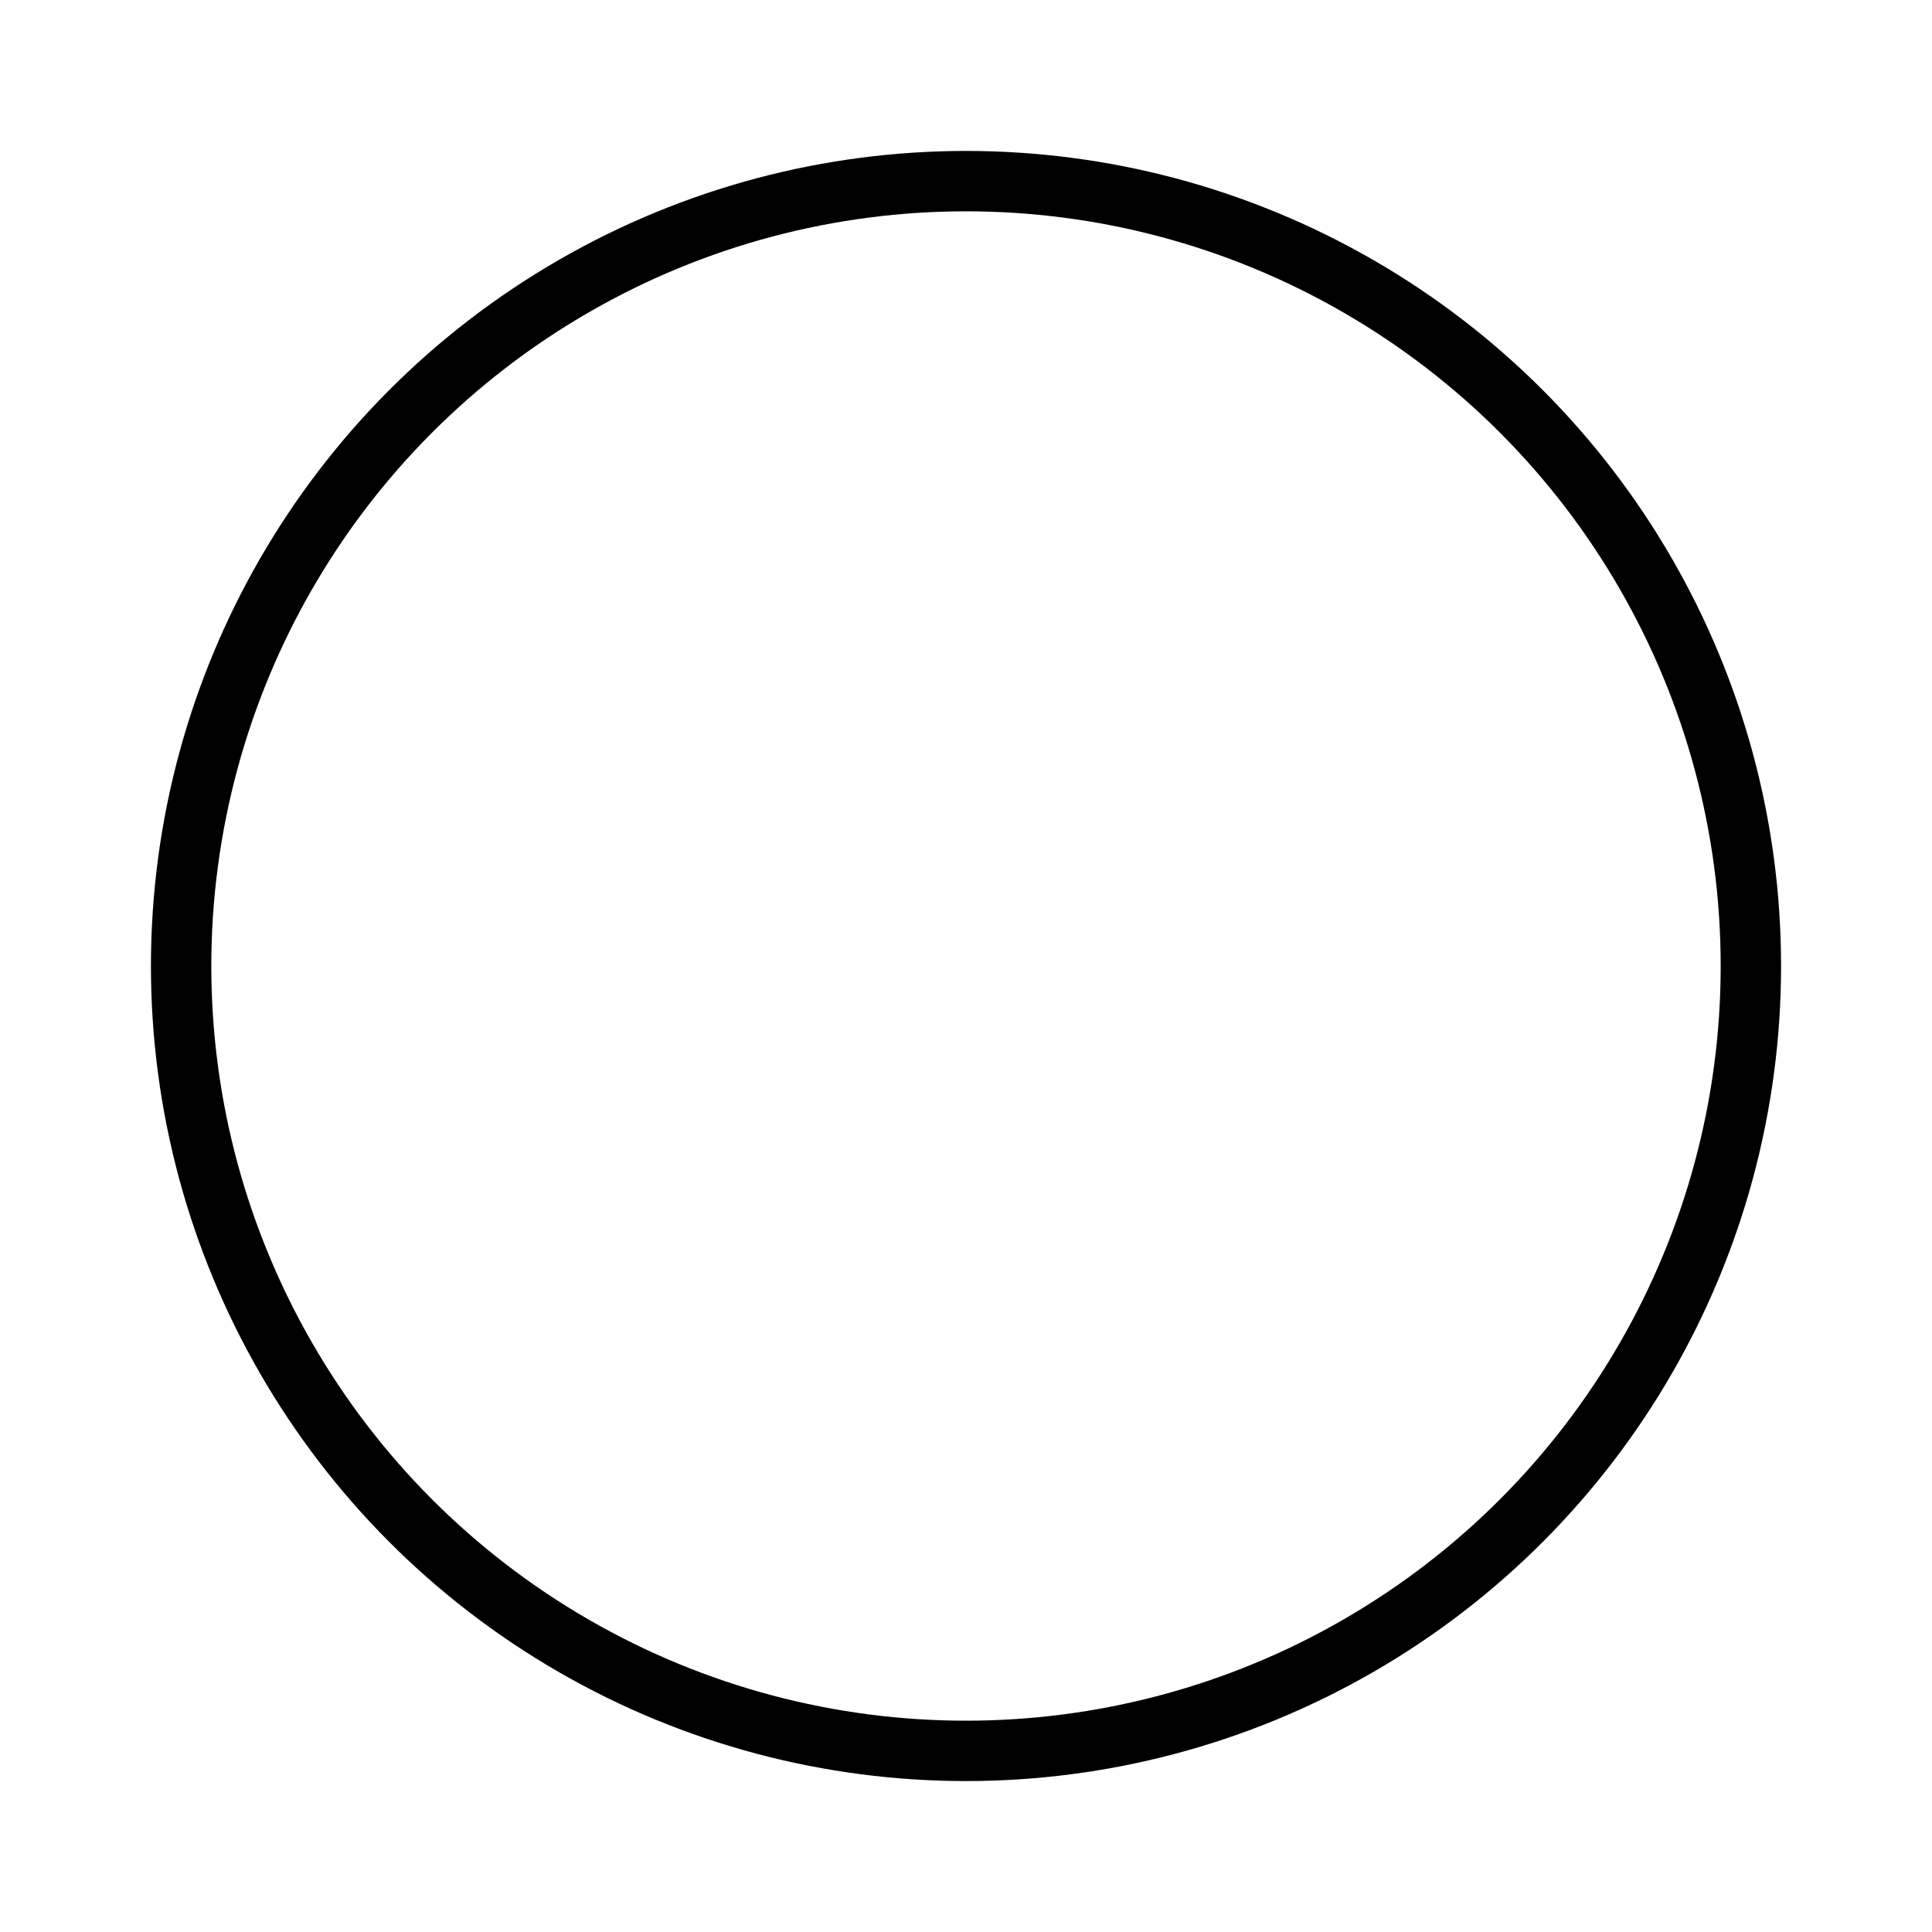 <svg xmlns="http://www.w3.org/2000/svg" width="64" height="64" viewBox="0 0 64 64">
  <title>circle</title>
  <circle cx="32" cy="32" r="26" fill="none" stroke="#000" stroke-linecap="round" stroke-linejoin="round" stroke-width="2"/>
</svg>
